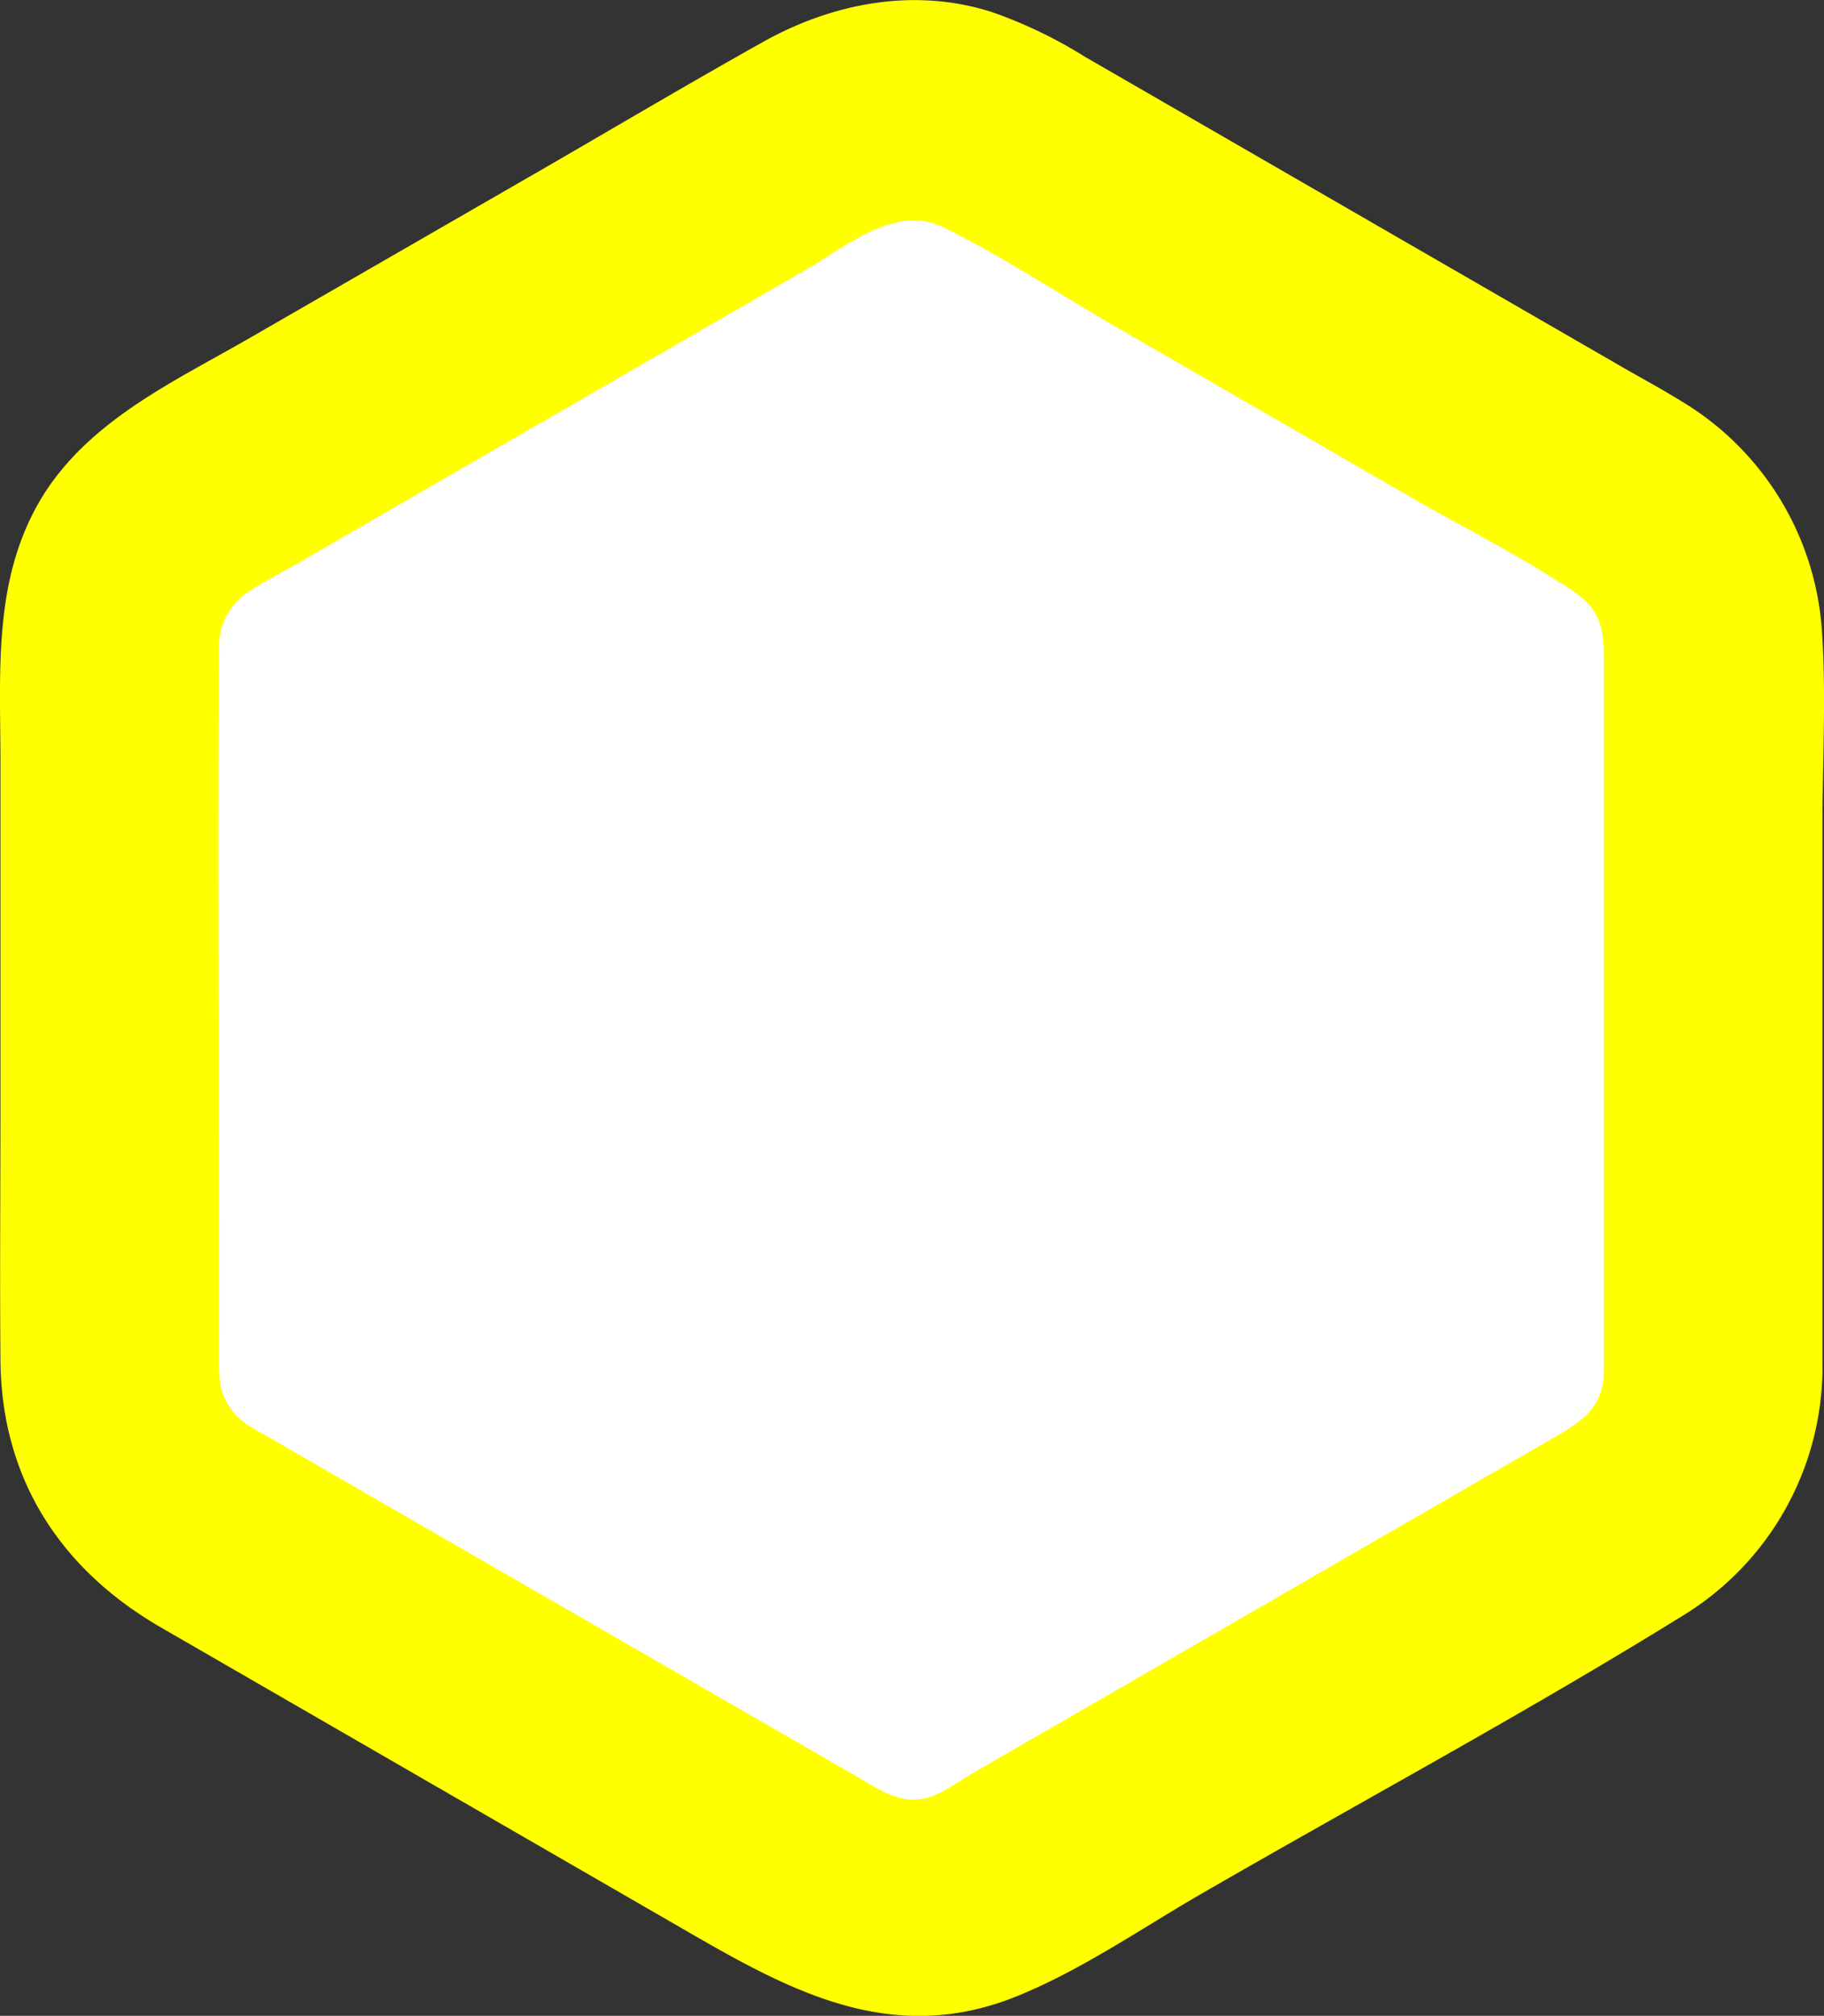 <svg xmlns="http://www.w3.org/2000/svg" viewBox="0 0 200.22 221.18" preserveAspectRatio="none"><rect x="0" y="0" width="200.22" height="221.18" fill="#333333" stroke="none"/><defs><style>.cls-1{fill:#fff;}.cls-2{fill:#ff0;}</style></defs><title>Asset 1</title><g id="Layer_2" data-name="Layer 2"><g id="Layer_1-2" data-name="Layer 1"><path class="cls-1" d="M188.05,150.56V70.76A18.9,18.9,0,0,0,178.6,54.4L109.5,14.5a18.9,18.9,0,0,0-18.9,0L21.5,54.4a18.9,18.9,0,0,0-9.45,16.36v79.79a18.9,18.9,0,0,0,9.45,16.36l69.1,39.9a18.9,18.9,0,0,0,18.9,0l69.1-39.9A18.9,18.9,0,0,0,188.05,150.56Z"/><path class="cls-2" d="M200.05,150.56v-60c0-7,.42-14.22-.05-21.24A31.87,31.87,0,0,0,184.53,44c-2.13-1.32-4.35-2.51-6.52-3.76l-58.9-34a50.74,50.74,0,0,0-10.24-4.92C100.31-1.41,91.35.34,83.67,4.65,75.8,9.06,68,13.67,60.22,18.18L27.56,37c-8.17,4.72-17.29,8.85-22.6,17C-.86,63.06.05,73.46.05,83.61v37.9c0,9.26-.08,18.51,0,27.77.11,13,6.6,22.93,17.65,29.31L75.92,212.2c11.08,6.39,22,12.17,35.28,7,7.28-2.86,14-7.56,20.75-11.45,17.52-10.12,35.44-19.75,52.65-30.4a32,32,0,0,0,15.45-26.76c.25-6.48-5.69-12-12-12a12.19,12.19,0,0,0-12,12c-.11,3-1.34,4.72-4.61,6.64-2.79,1.64-5.62,3.24-8.42,4.86l-30.19,17.43-26,15c-1.54.89-3.49,2.35-5.12,2.76-2.93.74-5.22-.94-7.62-2.33L38.68,163l-9.19-5.31c-.61-.35-1.25-.68-1.84-1.06A7.34,7.34,0,0,1,24.47,153c-.53-1.39-.42-3.87-.42-6.29V134.15c0-20.7-.17-41.41,0-62.11,0-.42,0-.86,0-1.28a7.08,7.08,0,0,1,3.5-6c1.49-1,3.11-1.8,4.65-2.68L59.09,46.55,88.33,29.67c4.76-2.75,10-7.33,15.33-4.68,6.59,3.27,12.87,7.43,19.24,11.11l31.72,18.31c5.91,3.41,12.16,6.54,17.86,10.31,2.74,1.81,3.52,3.59,3.56,6.82,0,2.94,0,5.89,0,8.83v70.18C176.05,166,200.05,166,200.05,150.56Z"/></g></g></svg>